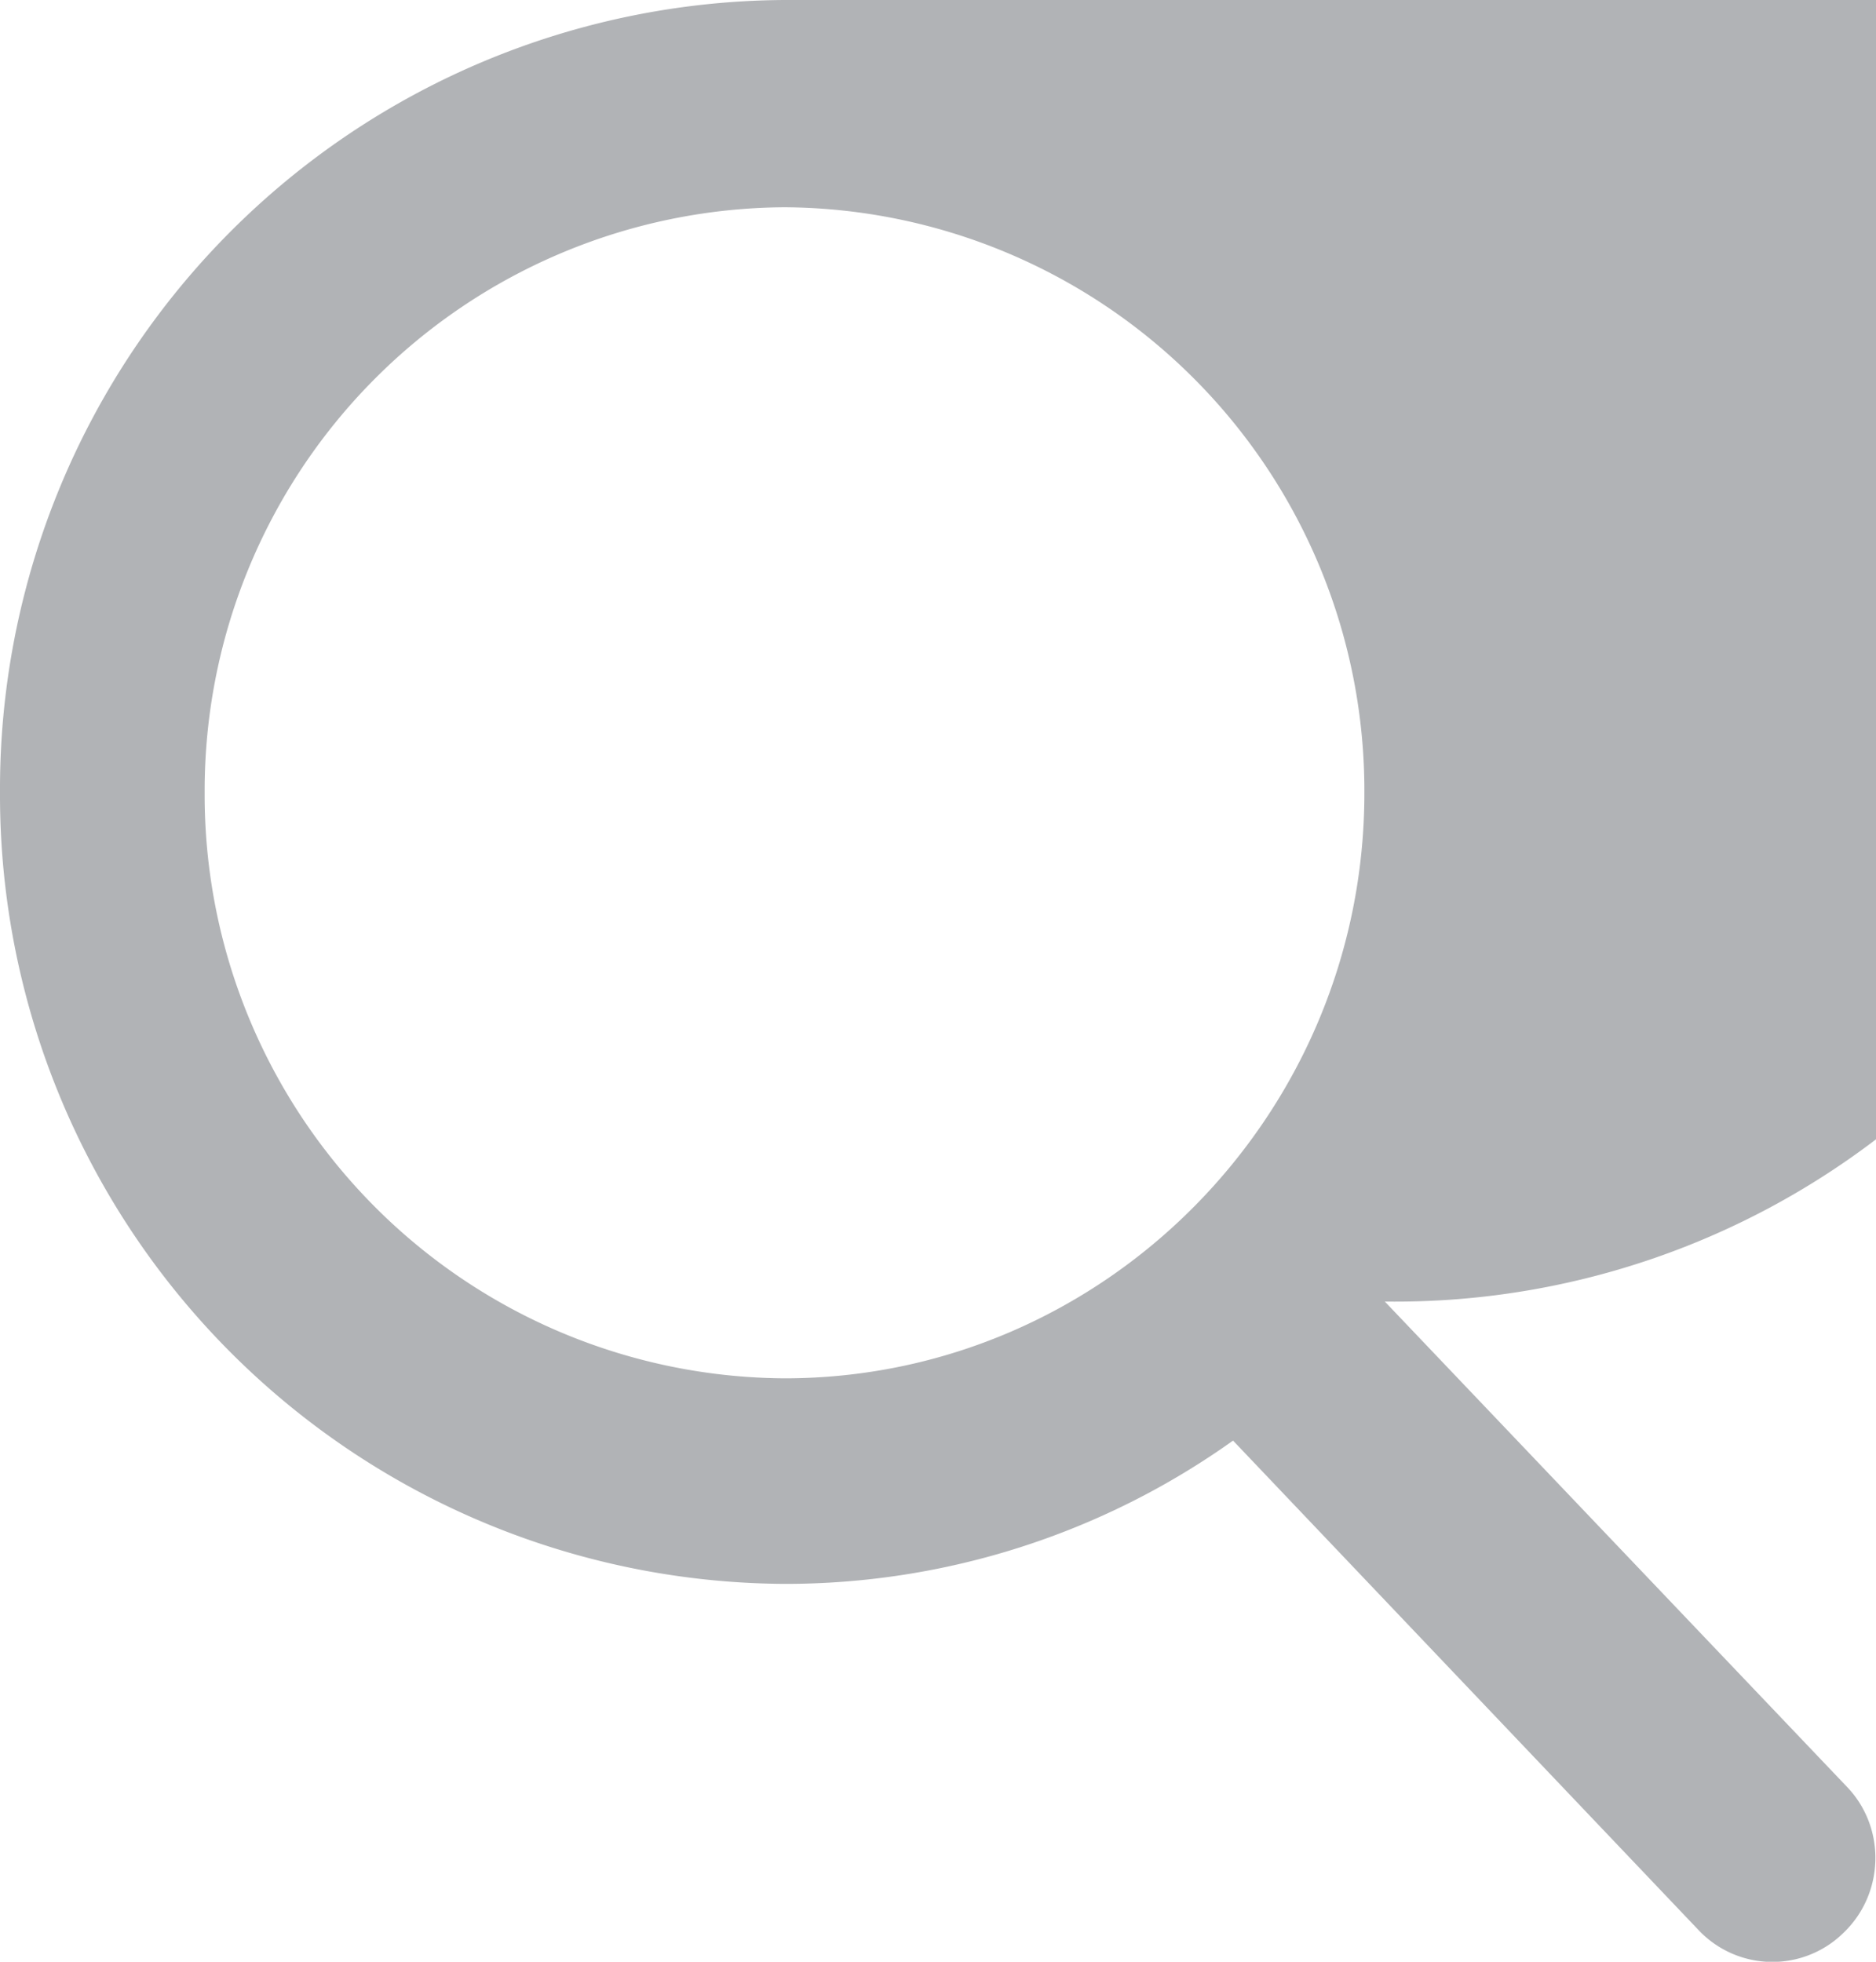 <svg xmlns="http://www.w3.org/2000/svg" xmlns:xlink="http://www.w3.org/1999/xlink" width="22" height="23"><defs><path id="a" d="M1335.62 51.66a1.19 1.19 0 0 1-1.7-.03l-5.46-5.74a9.04 9.04 0 0 1-5.26 1.68 9.25 9.25 0 0 1-9.2-9.28 9.25 9.25 0 0 1 9.2-9.29 9.31 9.31 0 1 1 7.04 15.26l5.42 5.69c.46.48.44 1.25-.04 1.71zM1316.4 38.3a6.84 6.84 0 0 0 6.8 6.86c3.74 0 6.8-3.08 6.8-6.86a6.84 6.84 0 0 0-6.8-6.87 6.84 6.84 0 0 0-6.8 6.87z"/></defs><use fill="#b1b3b6" xlink:href="#a" transform="translate(-1314 -29)"/></svg>
